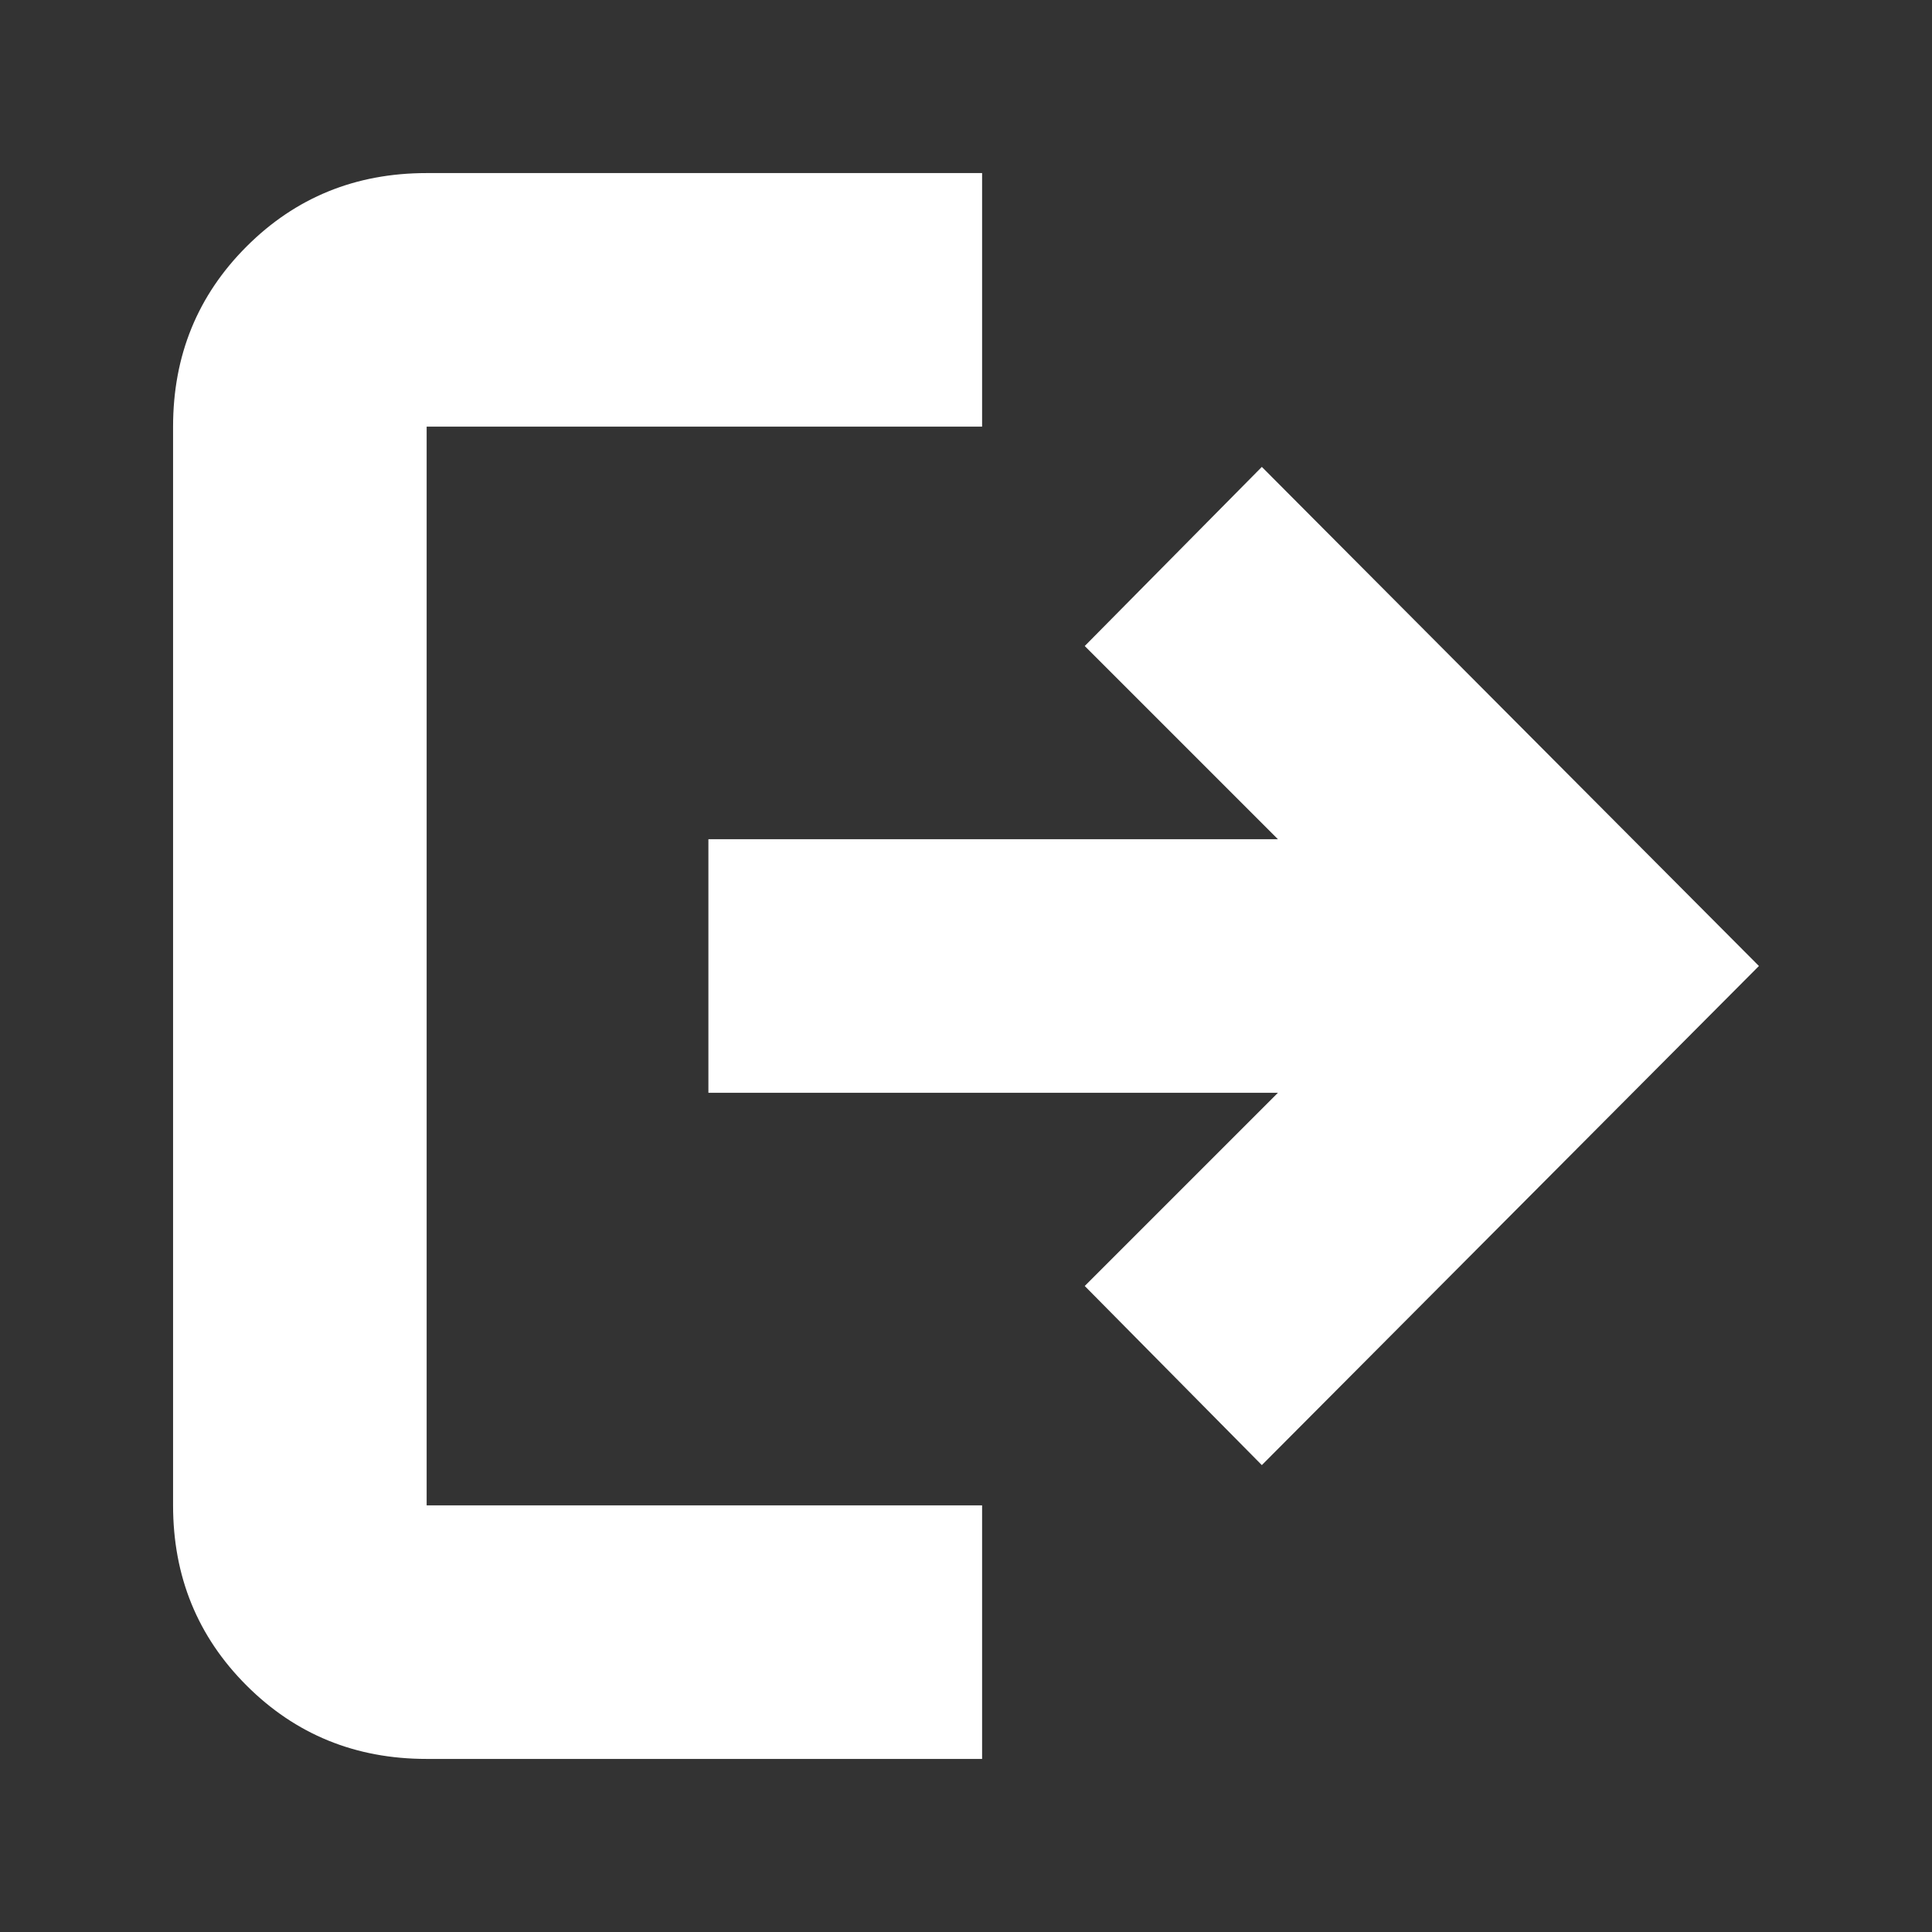 <svg xmlns="http://www.w3.org/2000/svg" height="24px" viewBox="0 -960 960 960" width="24px" fill="#FFFFFF"><rect x="0" y="-960" width="960" height="960" fill="#333333" stroke="none"/><path d="M212-86q-53 0-89.5-36.5T86-212v-536q0-53 36.5-89.5T212-874h276v126H212v536h276v126H212Zm415-146-88-89 96-96H352v-126h283l-96-96 88-89 247 248-247 248Z"/></svg>